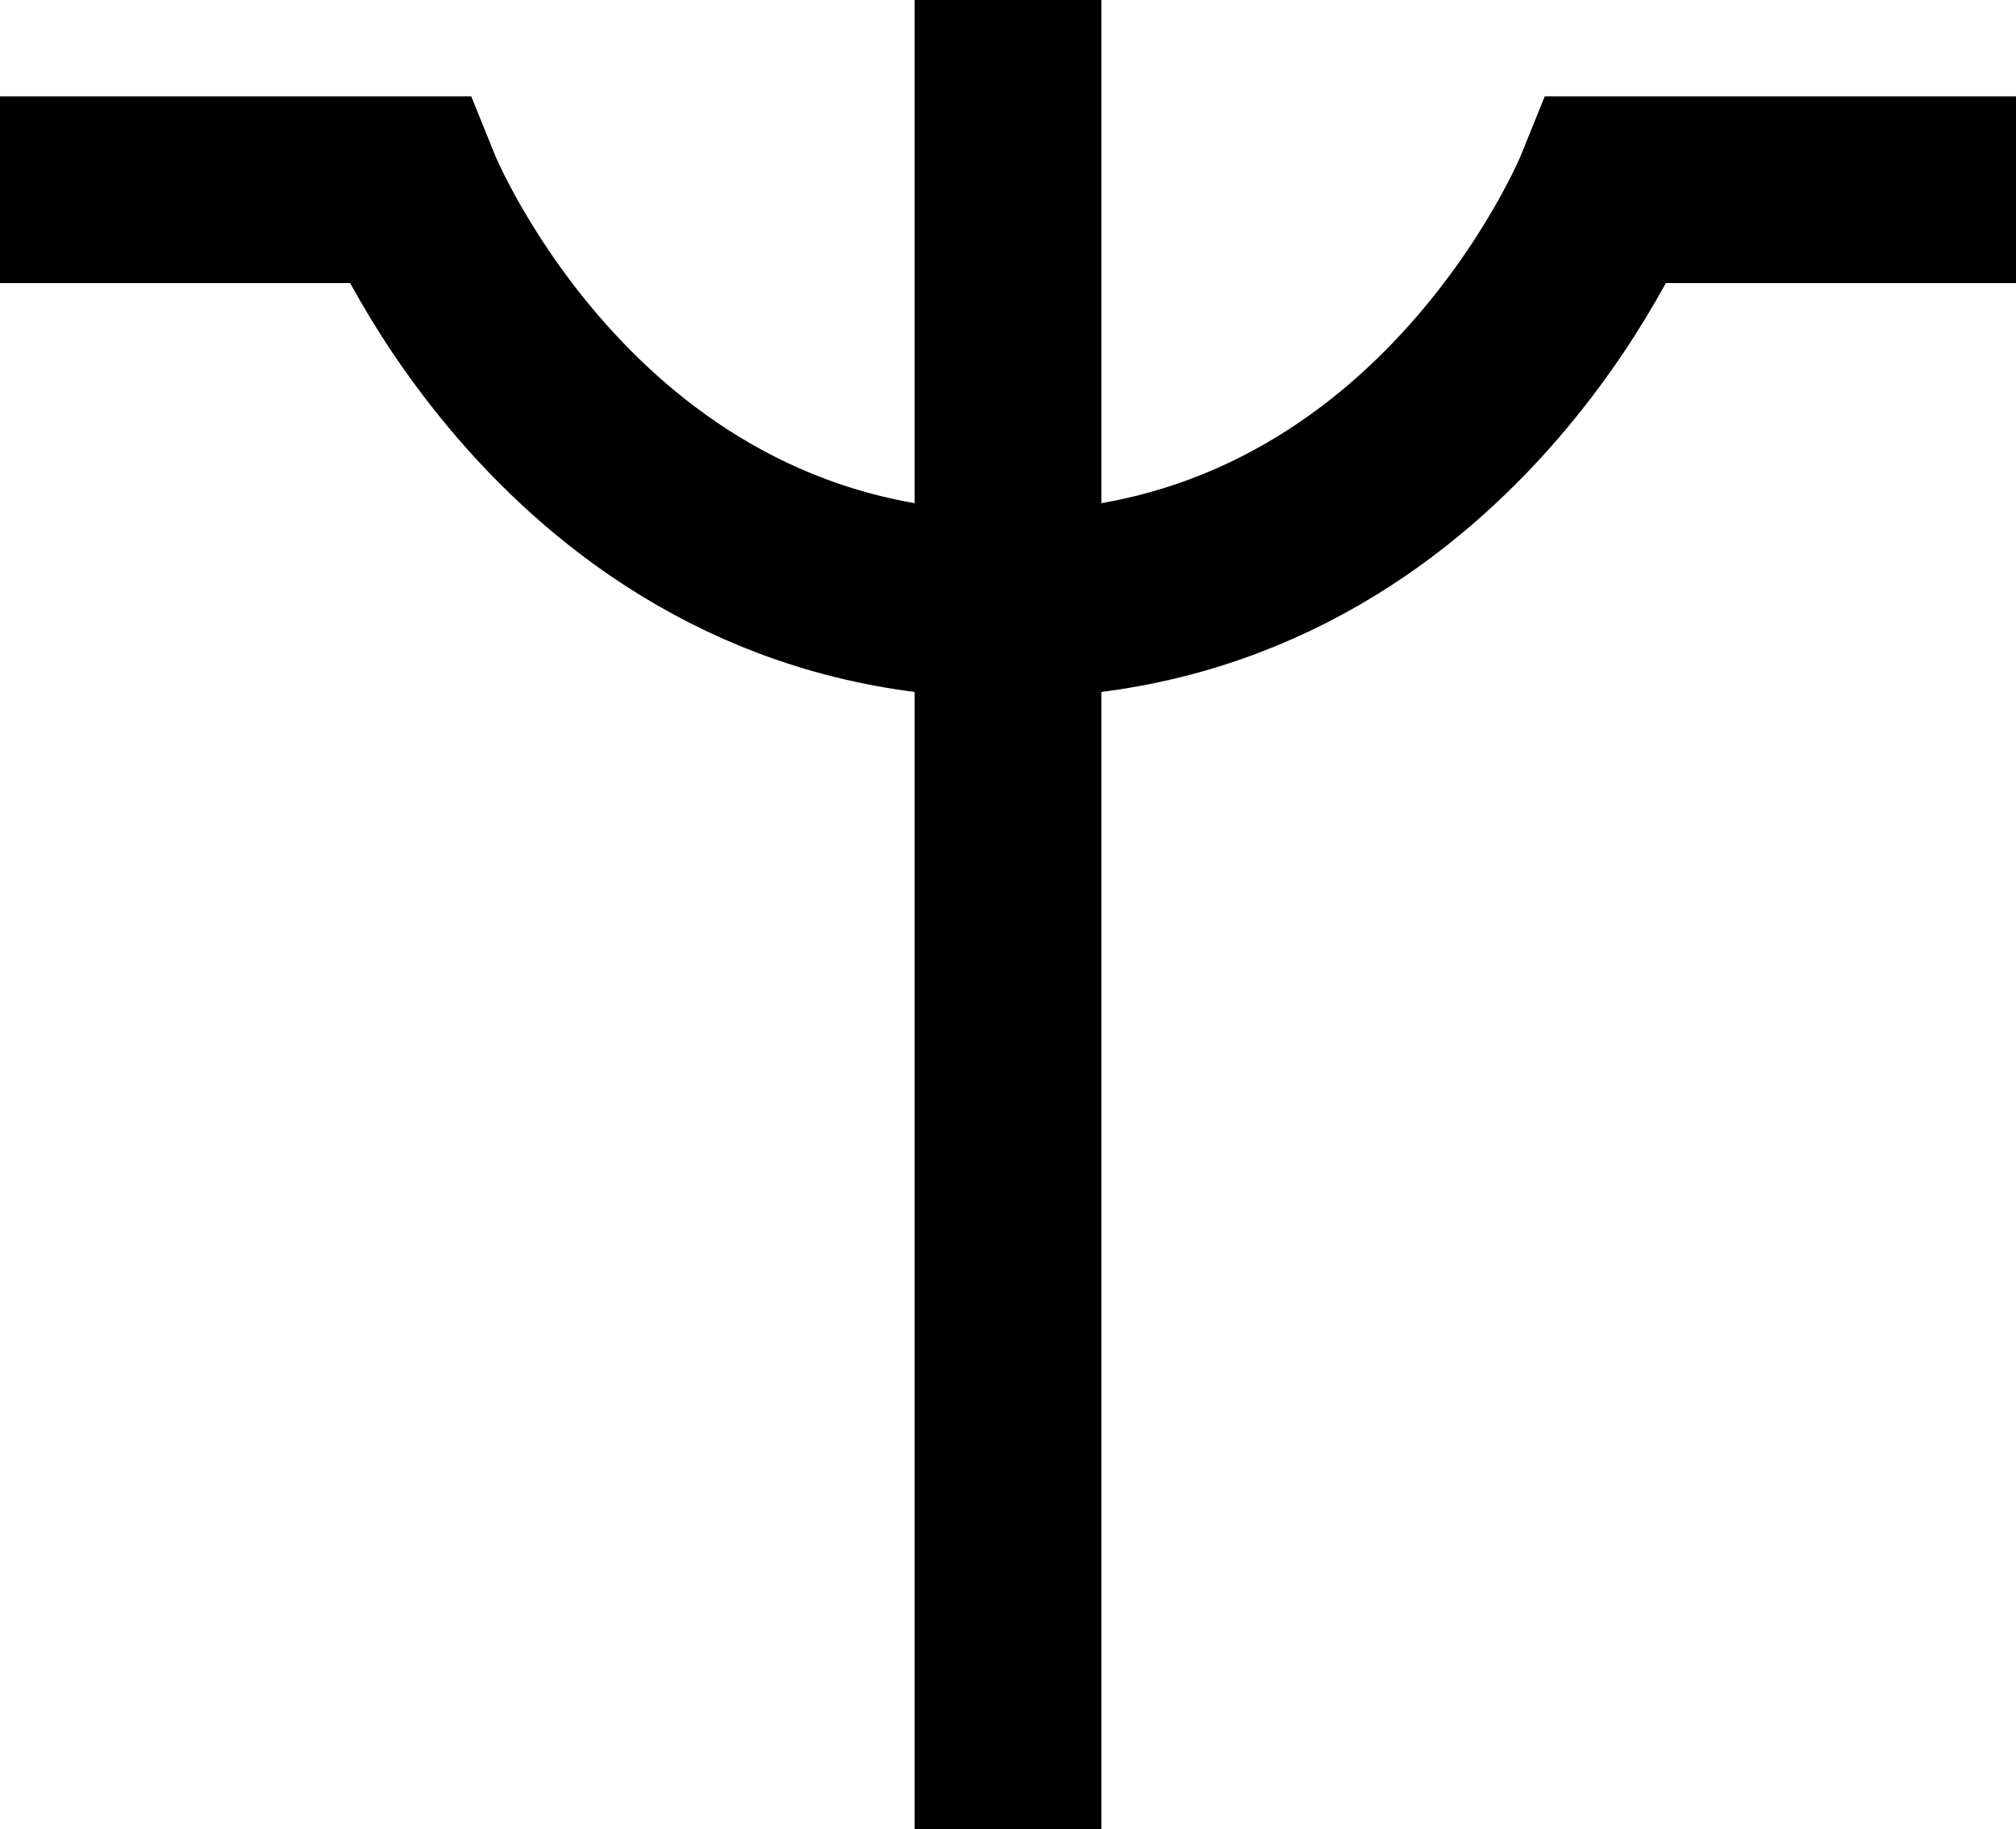 <svg id="Calque_3" data-name="Calque 3" xmlns="http://www.w3.org/2000/svg" viewBox="0 0 356.32 323.3"><title>M1</title><path d="M71.84,143.39H144s29.61,73.3,106,73.3" transform="translate(-71.84 -109.86)" style="fill:none;stroke:#000;stroke-miterlimit:10;stroke-width:33px"/><path d="M428.16,143.39H356s-29.61,73.3-106,73.3" transform="translate(-71.84 -109.86)" style="fill:none;stroke:#000;stroke-miterlimit:10;stroke-width:33px"/><line x1="178.16" x2="178.16" y2="323.3" style="fill:none;stroke:#000;stroke-miterlimit:10;stroke-width:33px"/></svg>